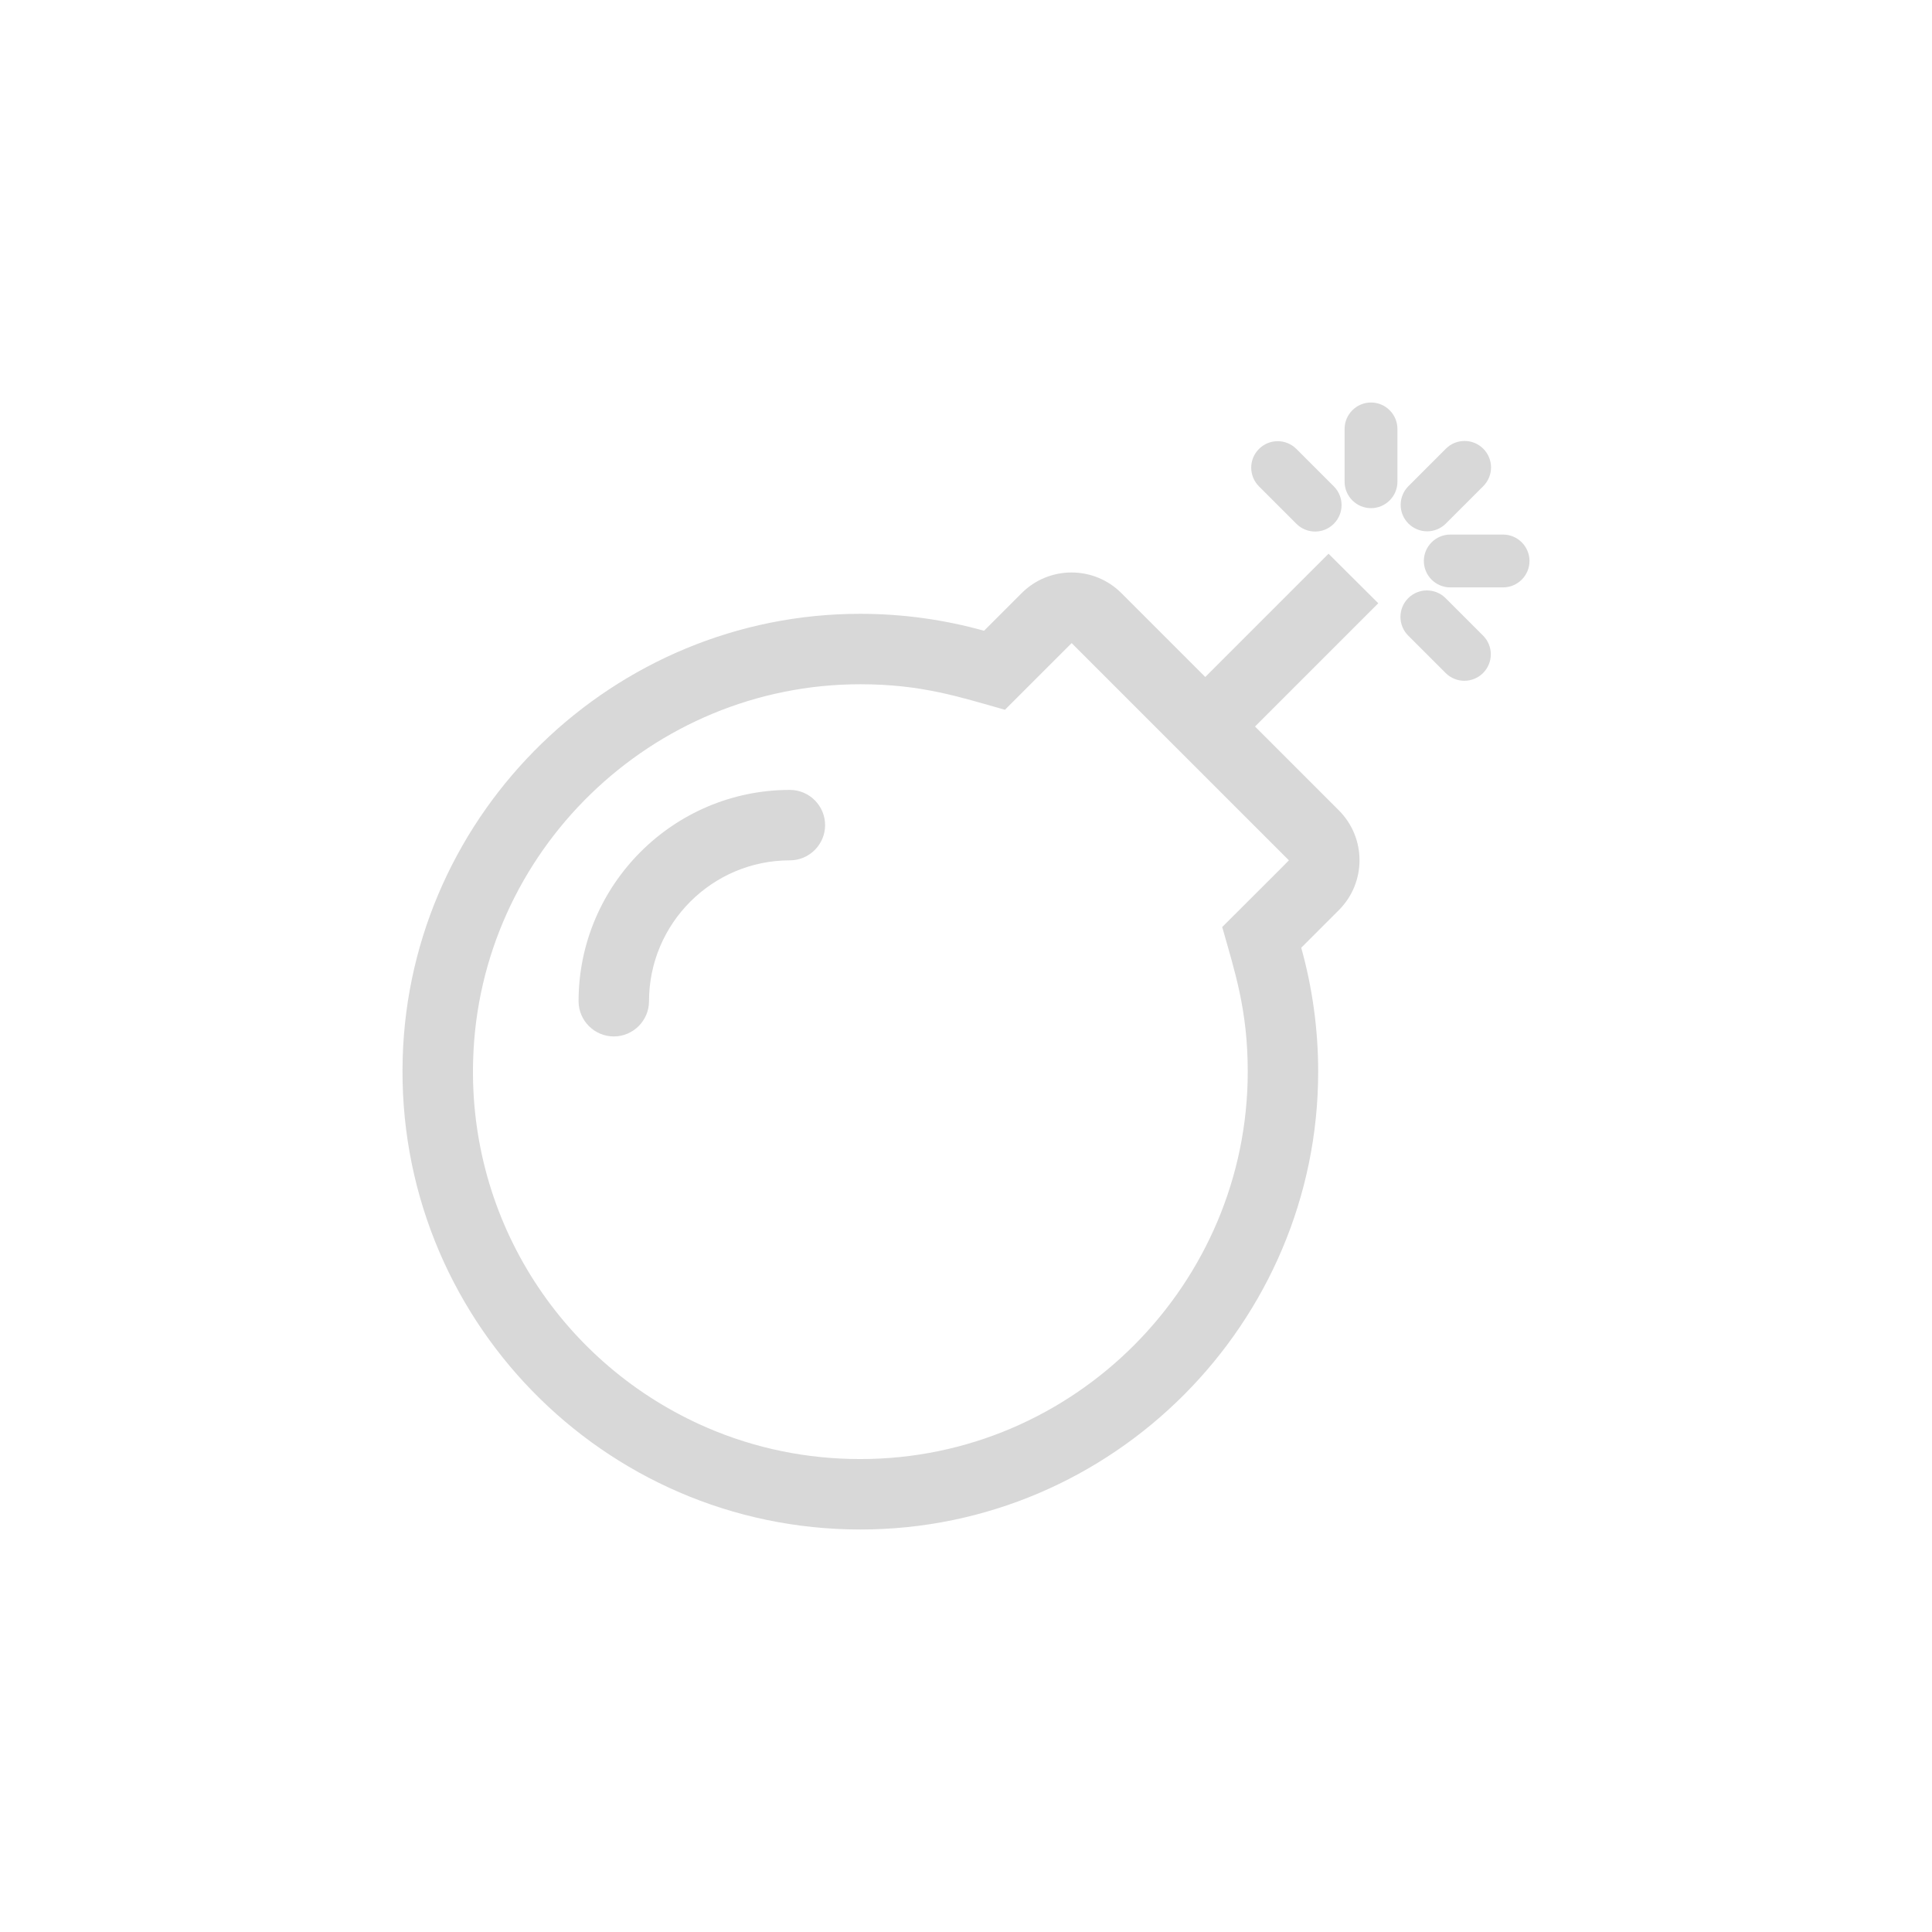 <?xml version="1.0" encoding="UTF-8"?>
<svg width="240px" height="240px" viewBox="0 0 240 240" version="1.1" xmlns="http://www.w3.org/2000/svg" xmlns:xlink="http://www.w3.org/1999/xlink">
    <!-- Generator: Sketch 49.2 (51160) - http://www.bohemiancoding.com/sketch -->
    <title>error</title>
    <desc>Created with Sketch.</desc>
    <defs></defs>
    <g id="error" stroke="none" stroke-width="1" fill="none" fill-rule="evenodd">
        <g id="bomb" transform="translate(50, 50)" fill="#D8D8D8" fill-rule="nonzero">
            <path d="M115.035,18.785 L99.722,34.098 L89.304,23.68 C85.886,20.262 80.335,20.262 76.917,23.68 L72.241,28.355 C67.346,26.988 62.178,26.25 56.846,26.25 C26.248,26.25 0.899,50.832 0.024,81.43 C-0.905,113.613 24.908,140 56.873,140 C88.347,140 113.749,114.242 113.749,83.125 C113.749,77.793 113.011,72.625 111.644,67.73 L116.32,63.055 C119.738,59.637 119.738,54.086 116.32,50.668 L105.902,40.25 L121.214,24.938 L115.035,18.785 Z M101.827,65.16 C103.413,70.766 104.999,75.496 104.999,83.125 C104.999,109.43 83.534,131.25 56.873,131.25 C50.256,131.25 43.83,129.938 37.814,127.34 C19.986,119.629 8.173,101.801 8.775,81.676 C9.513,55.809 30.951,35 56.873,35 C64.502,35 69.206,36.586 74.838,38.172 L83.124,29.887 L110.113,56.875 C110.113,56.875 109.62,57.395 101.827,65.16 Z M140,19.688 C140,21.492 138.523,22.969 136.719,22.969 L130.156,22.969 C128.351,22.969 126.875,21.492 126.875,19.688 C126.875,17.883 128.351,16.406 130.156,16.406 L136.719,16.406 C138.523,16.406 140,17.883 140,19.688 Z M123.593,3.281 L123.593,9.844 C123.593,11.648 122.117,13.125 120.312,13.125 C118.507,13.125 117.031,11.648 117.031,9.844 L117.031,3.281 C117.031,1.477 118.507,0 120.312,0 C122.117,0 123.593,1.477 123.593,3.281 Z M124.961,15.039 C123.675,13.754 123.675,11.676 124.961,10.391 L129.609,5.742 C130.894,4.457 132.973,4.457 134.258,5.742 C135.543,7.027 135.543,9.105 134.258,10.391 L129.609,15.039 C128.324,16.324 126.246,16.324 124.961,15.039 Z M106.394,10.418 C105.109,9.133 105.109,7.055 106.394,5.77 C107.679,4.484 109.757,4.484 111.042,5.77 L115.691,10.418 C116.976,11.703 116.976,13.781 115.691,15.066 C114.406,16.352 112.328,16.352 111.042,15.066 L106.394,10.418 Z M134.23,28.957 C135.516,30.242 135.516,32.32 134.23,33.605 C132.945,34.891 130.867,34.891 129.582,33.605 L124.933,28.957 C123.648,27.672 123.648,25.594 124.933,24.309 C126.218,23.023 128.297,23.023 129.582,24.309 L134.23,28.957 Z M52.498,52.5 C52.498,54.906 50.529,56.875 48.123,56.875 C38.47,56.875 30.623,64.723 30.623,74.375 C30.623,76.781 28.654,78.75 26.248,78.75 C23.841,78.75 21.872,76.781 21.872,74.375 C21.872,59.91 33.658,48.125 48.123,48.125 C50.529,48.125 52.498,50.094 52.498,52.5 Z" id="Shape"></path>
        </g>
    </g>
</svg>